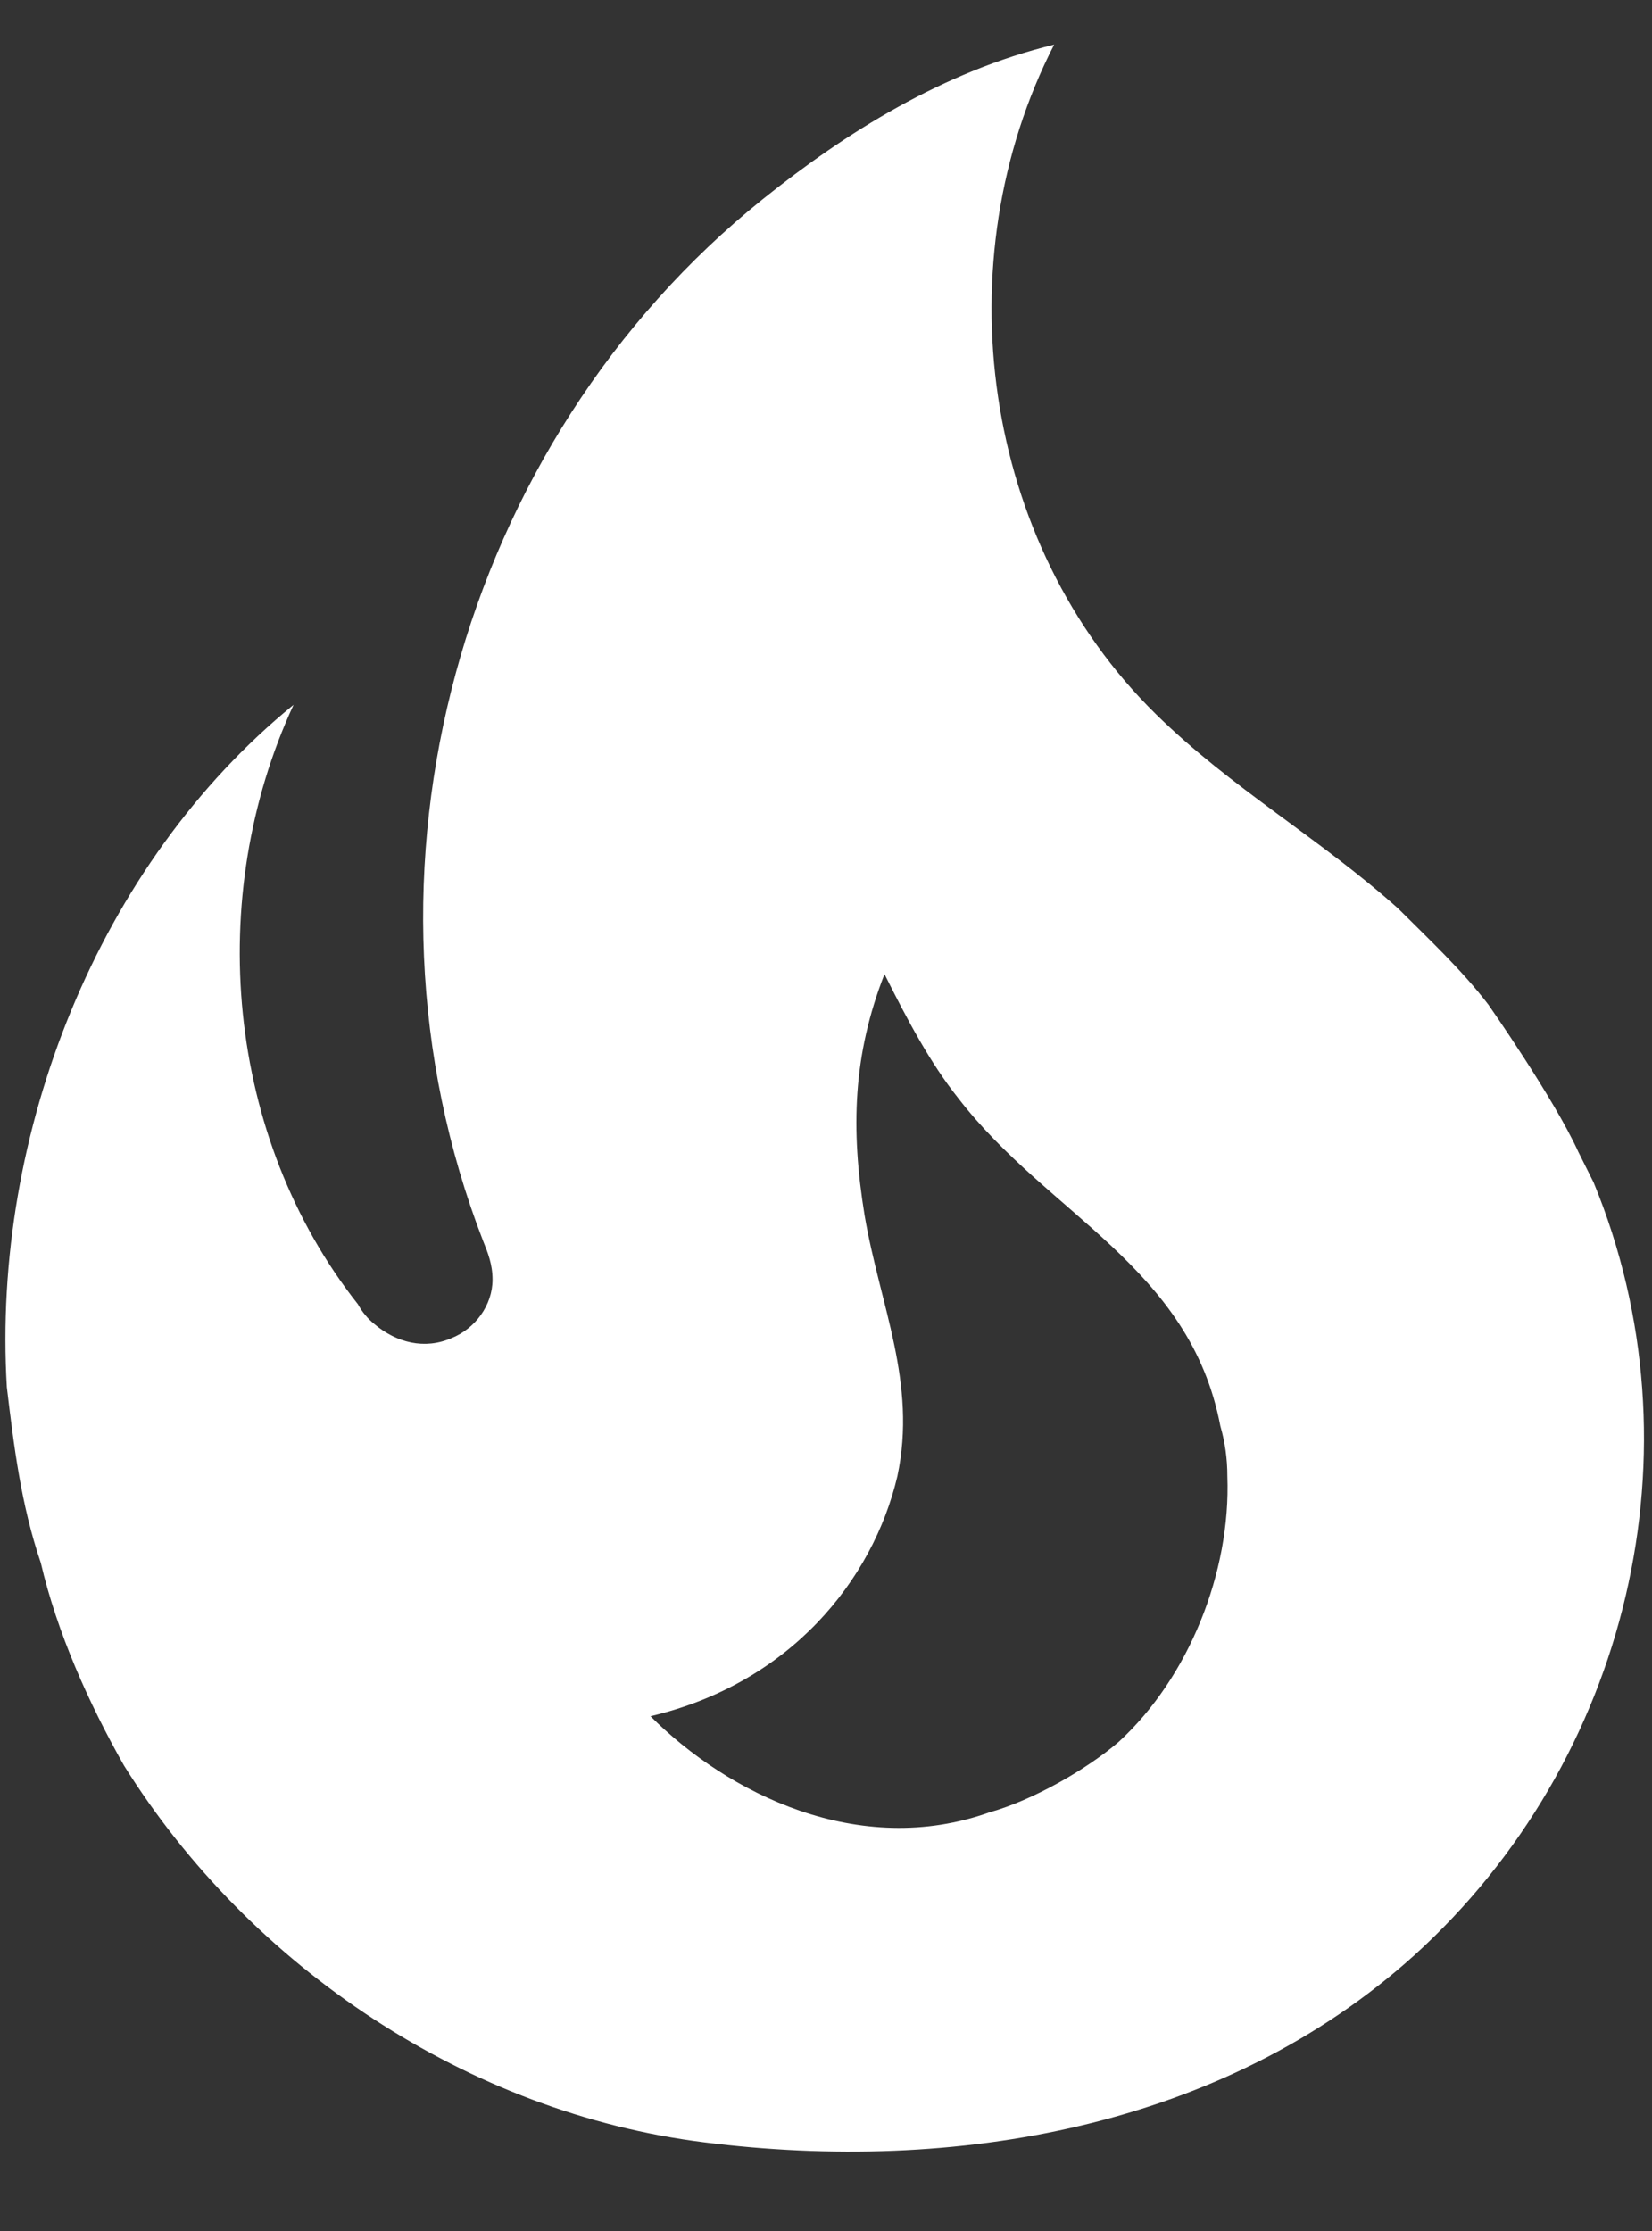 <svg width="20" height="27" viewBox="0 0 20 27" fill="none" xmlns="http://www.w3.org/2000/svg">
<rect x="0" y="0" width="20" height="27" fill="#333333" stroke="none"/>
<path d="M18.018 12.157C17.692 11.732 17.296 11.364 16.927 10.995C15.978 10.145 14.902 9.536 13.995 8.644C11.884 6.575 11.417 3.161 12.762 0.54C11.417 0.866 10.241 1.603 9.235 2.41C5.566 5.357 4.121 10.556 5.849 15.019C5.906 15.16 5.963 15.302 5.963 15.486C5.963 15.798 5.75 16.081 5.467 16.194C5.141 16.336 4.801 16.251 4.532 16.024C4.451 15.958 4.383 15.876 4.333 15.784C2.733 13.758 2.478 10.854 3.554 8.53C1.188 10.457 -0.101 13.715 0.083 16.789C0.168 17.498 0.253 18.206 0.494 18.914C0.693 19.765 1.075 20.614 1.5 21.365C3.03 23.816 5.679 25.573 8.527 25.927C11.558 26.309 14.803 25.757 17.126 23.66C19.718 21.309 20.625 17.54 19.293 14.31L19.109 13.942C18.812 13.29 18.018 12.157 18.018 12.157ZM13.542 21.082C13.145 21.422 12.493 21.79 11.983 21.932C10.397 22.499 8.81 21.705 7.875 20.77C9.561 20.374 10.567 19.127 10.864 17.866C11.105 16.733 10.652 15.798 10.467 14.707C10.297 13.659 10.326 12.766 10.708 11.789C10.977 12.327 11.261 12.865 11.601 13.29C12.692 14.707 14.406 15.33 14.774 17.257C14.831 17.455 14.859 17.654 14.859 17.866C14.902 19.028 14.392 20.303 13.542 21.082Z" fill="white"/>
</svg>
